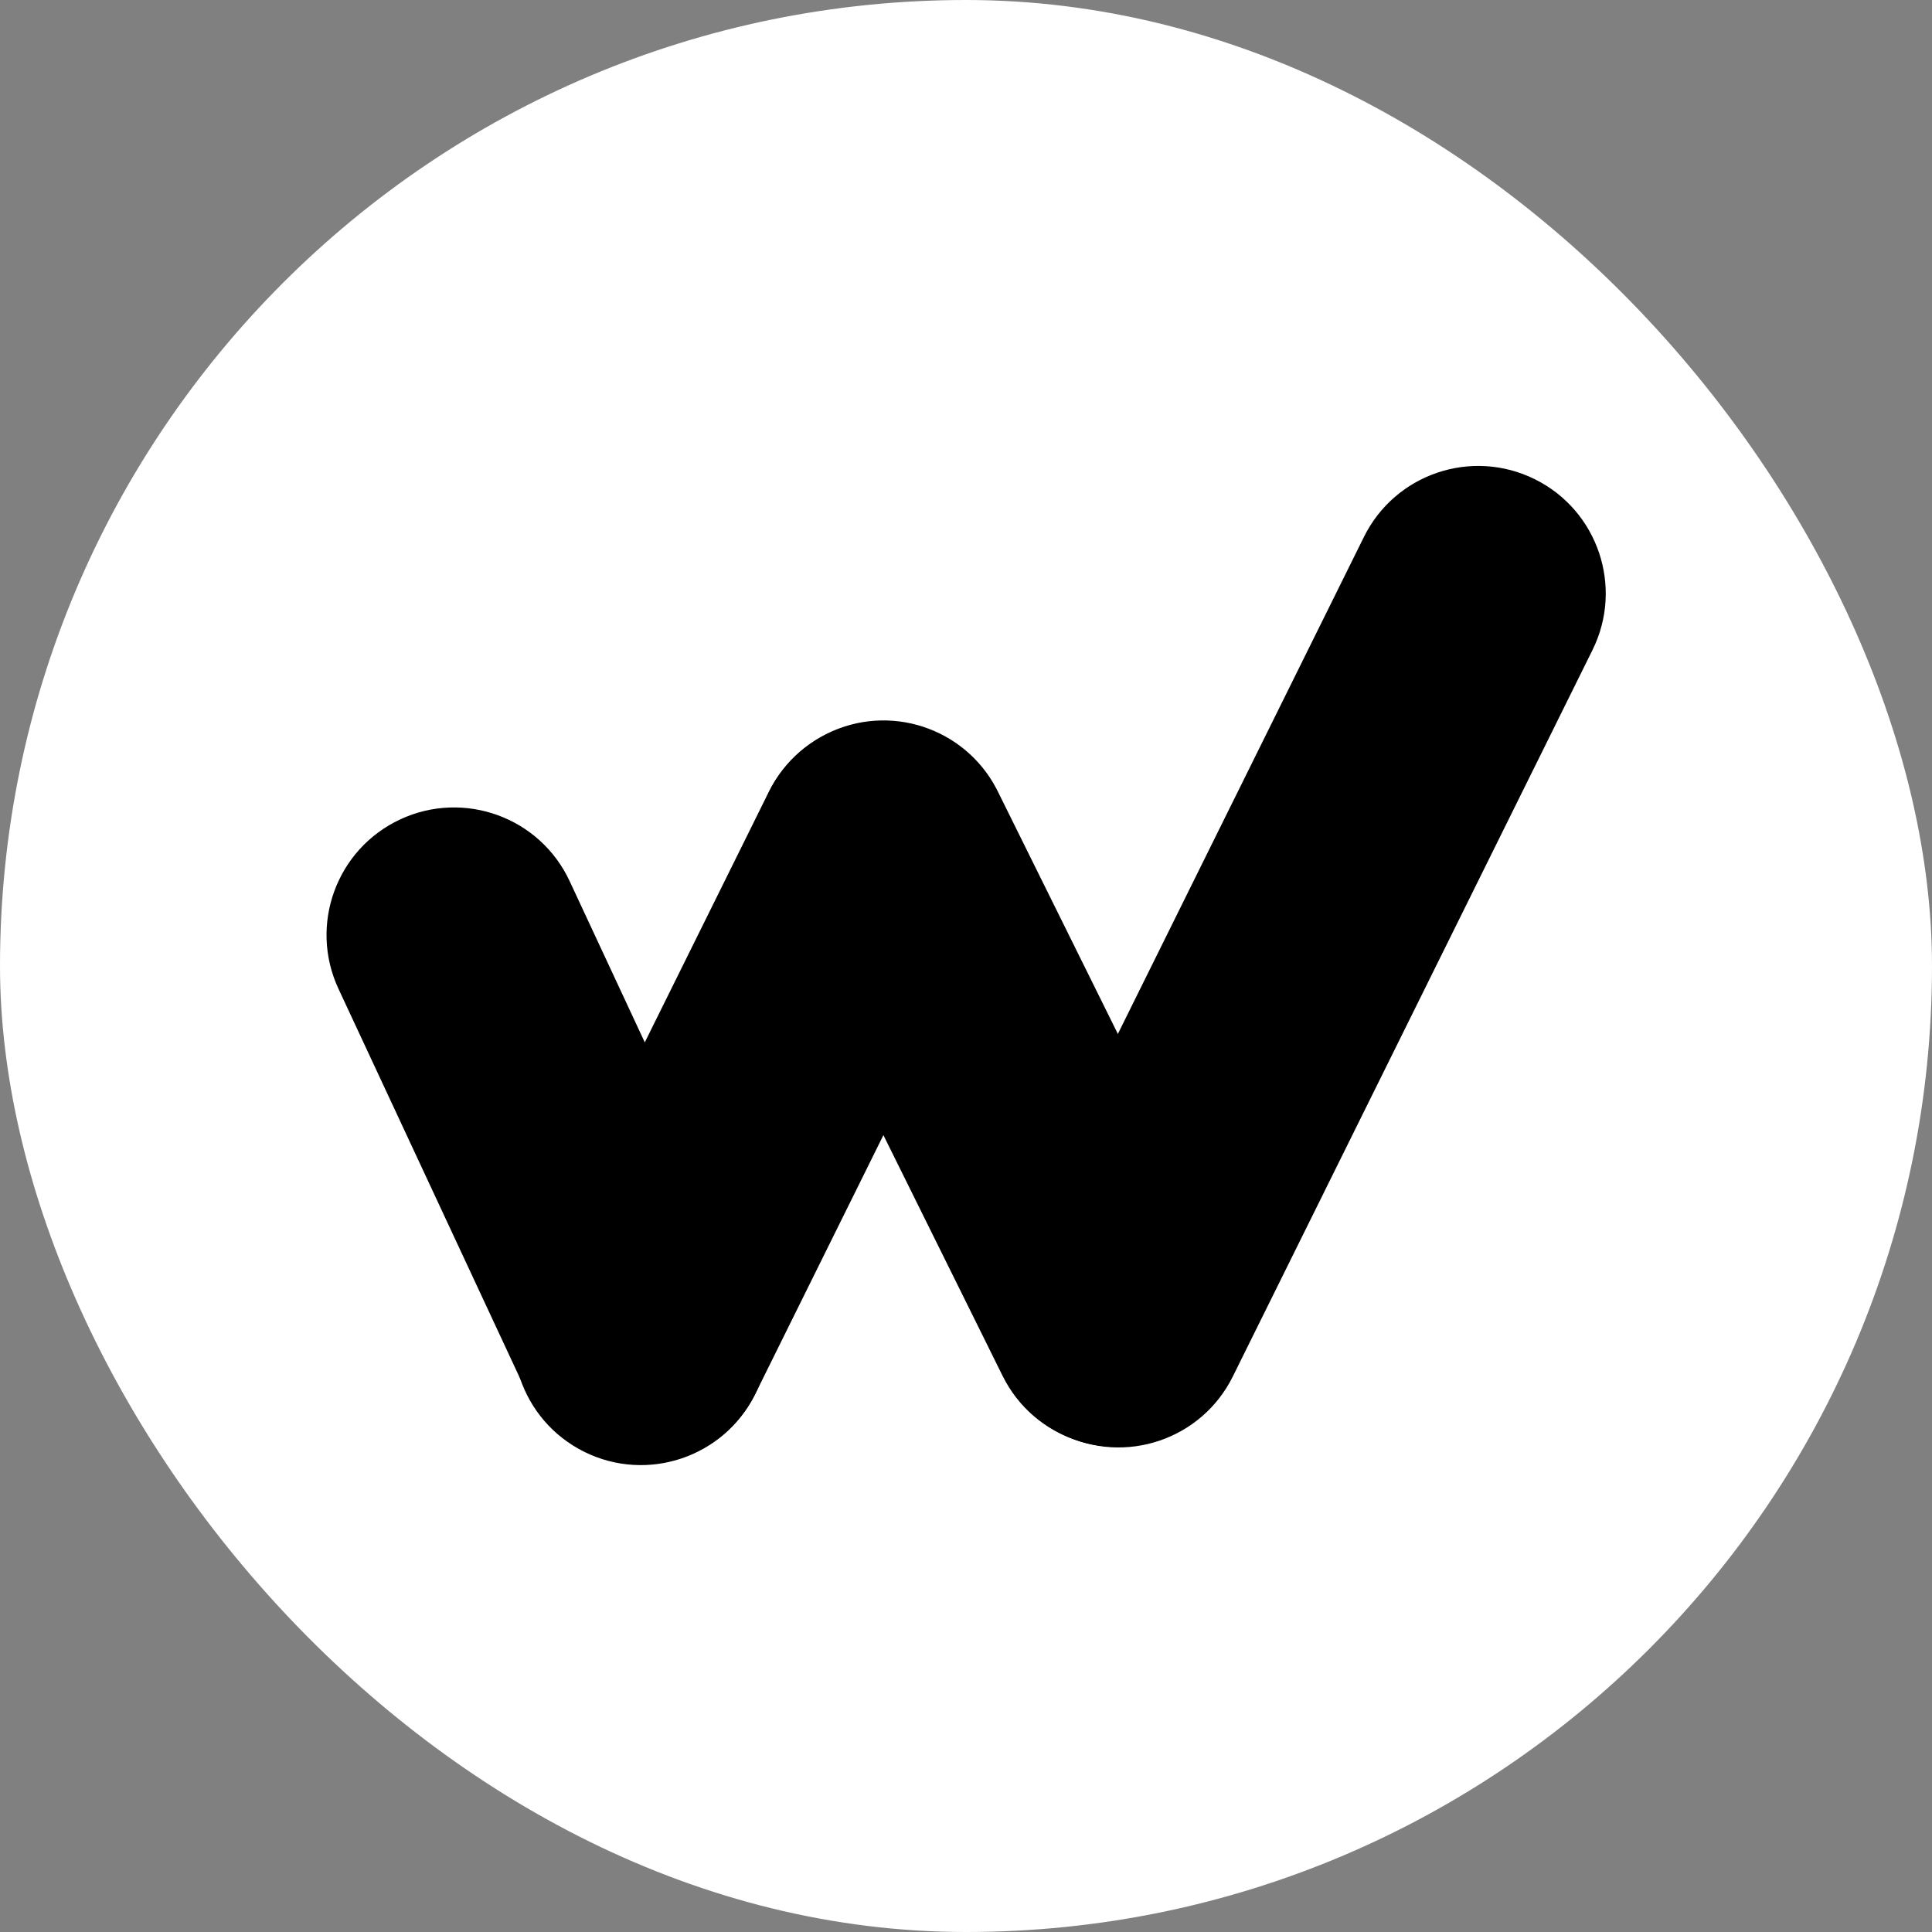 <svg width="224" height="224" viewBox="0 0 224 224" fill="none" xmlns="http://www.w3.org/2000/svg">
<rect x="0" y="0" width="224" height="224" fill="#808080" stroke="none"/>
<rect width="224" height="224" rx="112" fill="white"/>
<path d="M46.611 95.457C53.761 92.124 62.259 95.219 65.591 102.369L87.303 148.952C90.635 156.102 87.54 164.6 80.39 167.932C73.24 171.265 64.742 168.17 61.41 161.02L39.698 114.437C36.366 107.287 39.461 98.789 46.611 95.457Z" fill="black" stroke="black"/>
<path d="M67.97 167.882C60.9 164.382 58.006 155.814 61.506 148.744L89.56 92.082C93.06 85.013 101.629 82.12 108.698 85.62C115.767 89.12 118.661 97.688 115.161 104.757L87.107 161.419C83.607 168.489 75.039 171.382 67.97 167.882Z" fill="black" stroke="black"/>
<path d="M96.1 85.514C89.03 89.014 86.136 97.582 89.636 104.652L116.695 159.306C120.196 166.376 128.765 169.269 135.834 165.769C142.903 162.269 145.797 153.7 142.297 146.631L115.237 91.977L115.069 91.649C111.47 84.819 103.059 82.068 96.1 85.514Z" fill="black" stroke="black"/>
<path d="M177.724 56.007C184.794 59.508 187.688 68.076 184.188 75.145L142.488 159.37C138.988 166.44 130.419 169.333 123.349 165.833C116.28 162.332 113.387 153.764 116.887 146.695L158.587 62.47C162.087 55.401 170.655 52.508 177.724 56.007Z" fill="black" stroke="black"/>
</svg>
